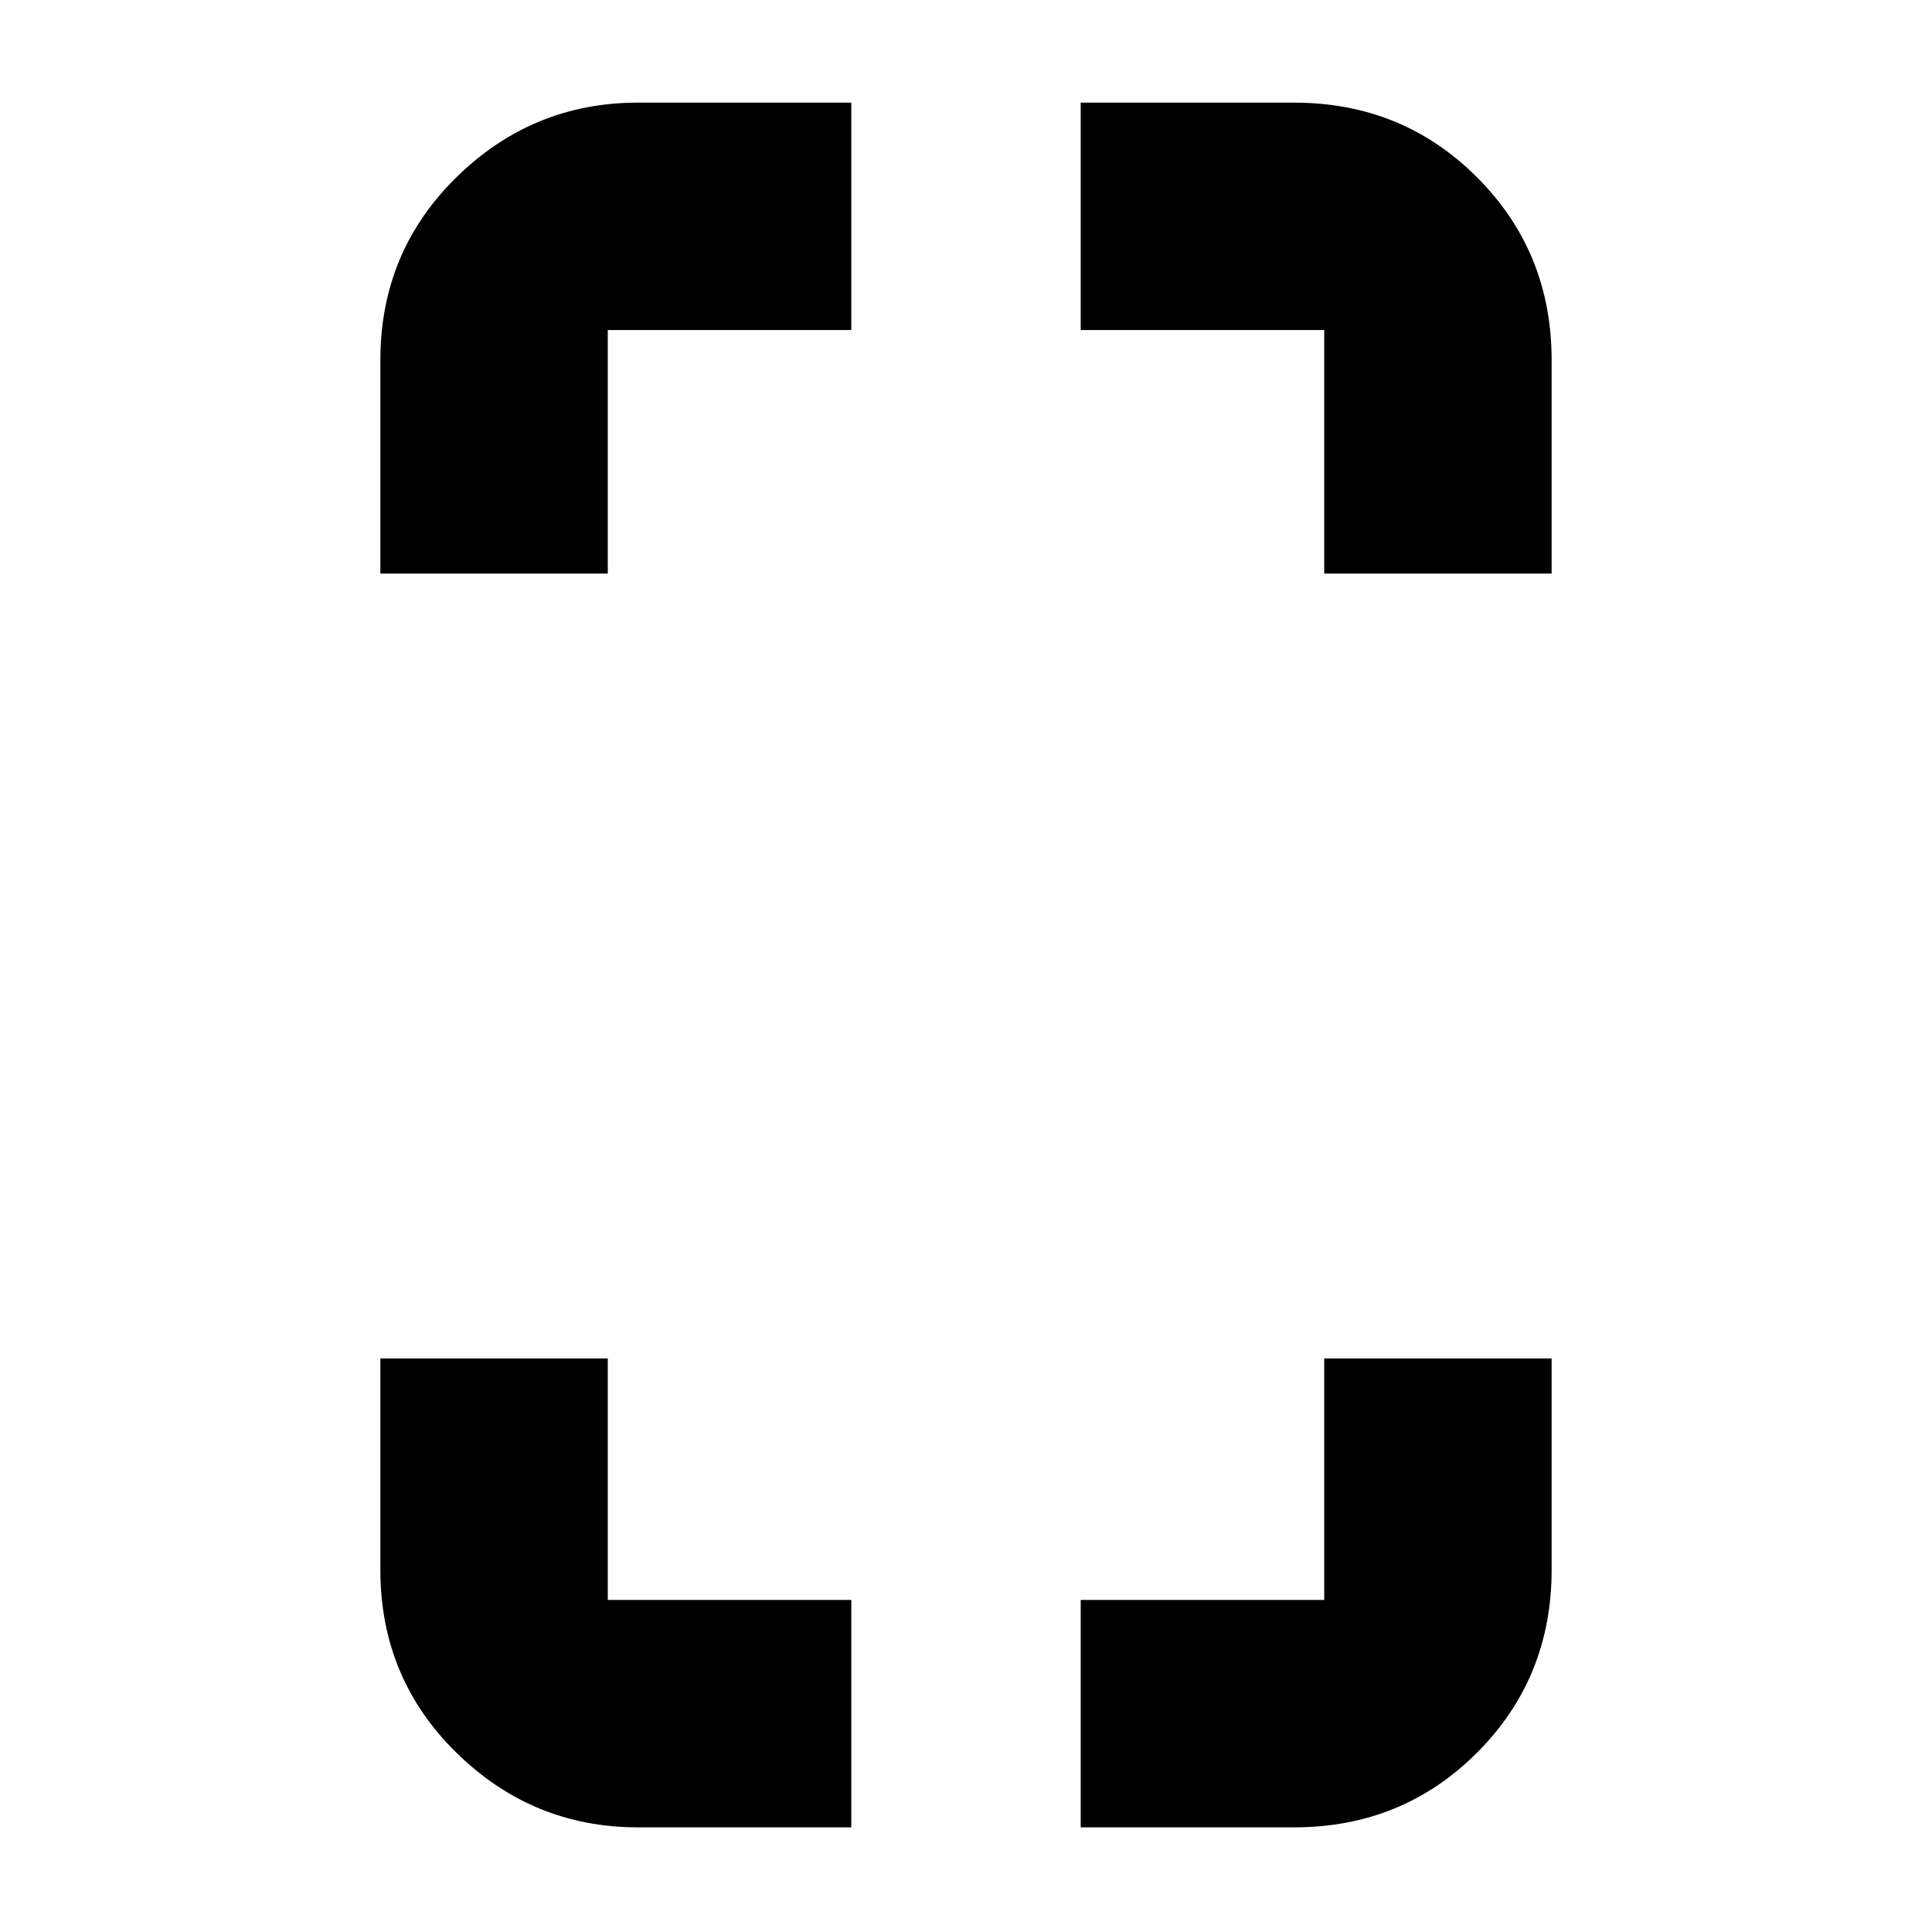 <svg xmlns="http://www.w3.org/2000/svg" height="20" viewBox="0 -960 960 960" width="20"><path d="M189-675v-106q0-53.825 37.788-90.912Q264.575-909 317-909h106v113H302v121H189ZM317-52q-52.425 0-90.212-37.088Q189-126.175 189-180v-105h113v120h121v113H317Zm341-623v-121H537v-113h106q53.825 0 90.912 37.088Q771-834.825 771-781v106H658ZM537-52v-113h121v-120h113v105q0 53.825-37.088 90.912Q696.825-52 643-52H537Z"/></svg>